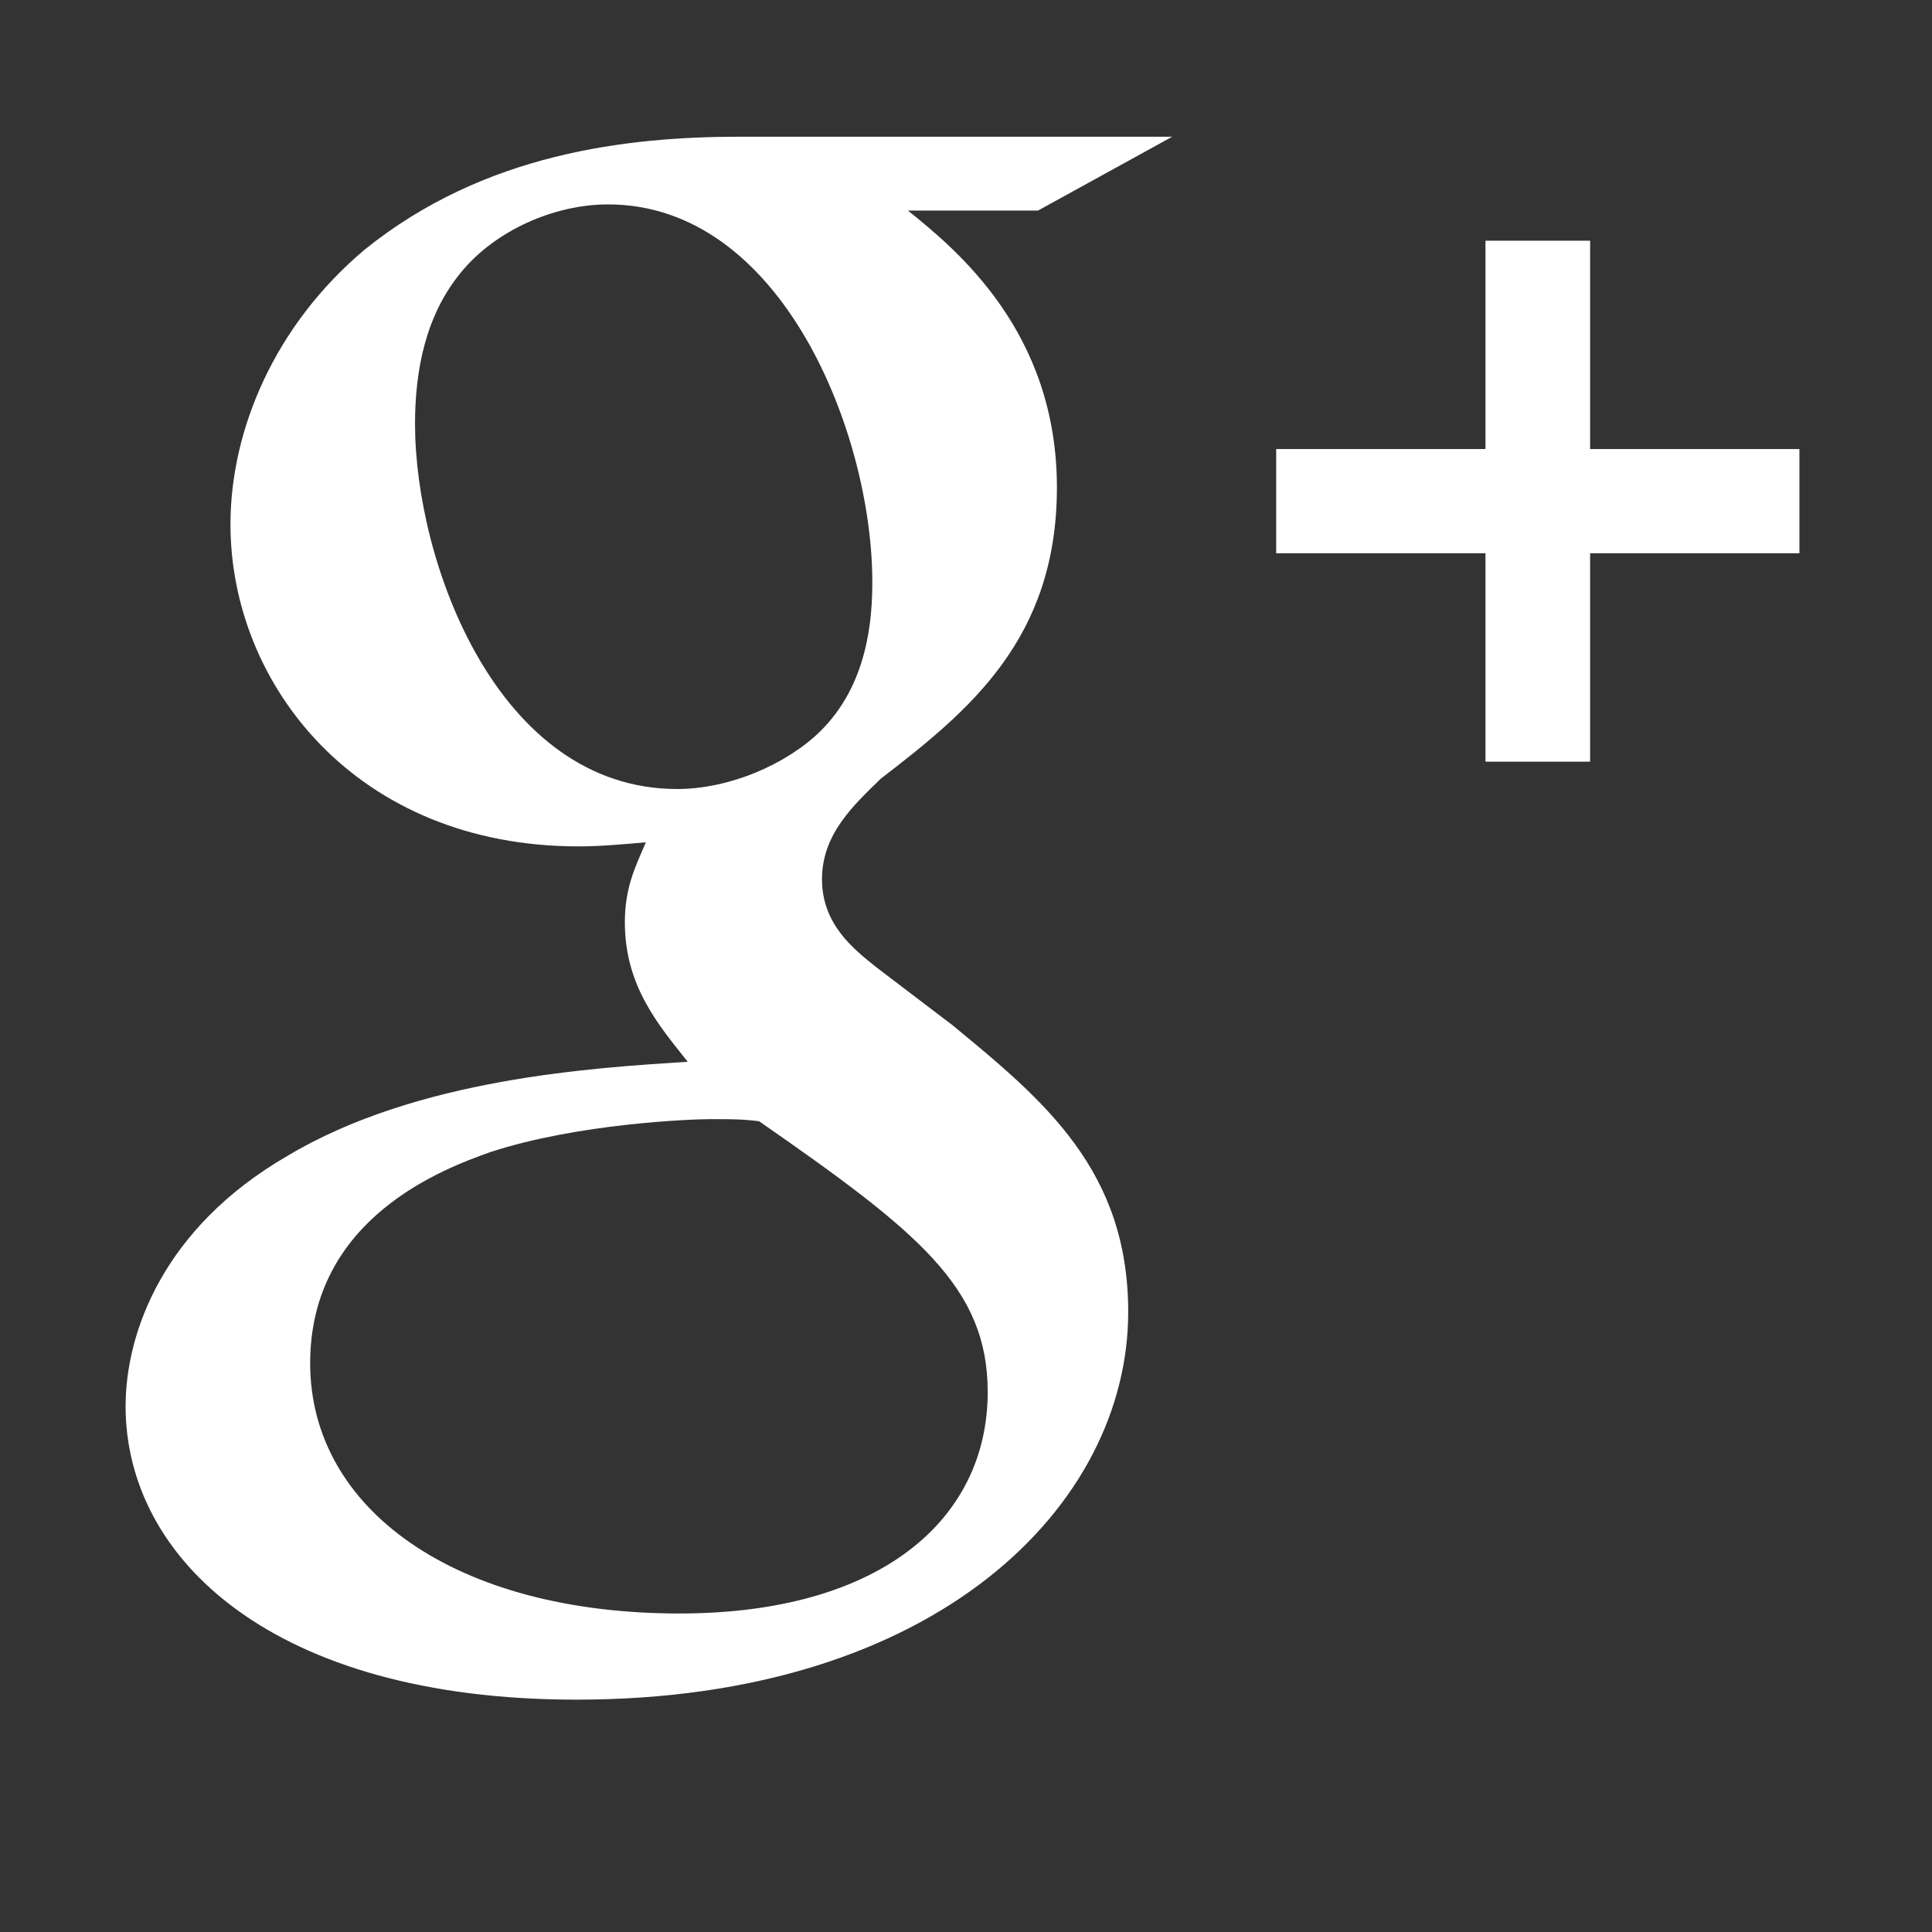 <?xml version="1.0" standalone="no"?><!DOCTYPE svg PUBLIC "-//W3C//DTD SVG 1.1//EN" "http://www.w3.org/Graphics/SVG/1.1/DTD/svg11.dtd"><svg t="1547531746016" class="icon" style="" viewBox="0 0 1024 1024" version="1.1" xmlns="http://www.w3.org/2000/svg" p-id="2169" xmlns:xlink="http://www.w3.org/1999/xlink" width="200" height="200"><rect x="0" y="0" width="1024" height="1024" fill="#333333" stroke="none"/><defs><style type="text/css"></style></defs><path d="M621.313 72.46H392.318c-60.03 0-135.602 8.694-198.982 59.797-47.84 40.212-71.18 95.678-71.18 145.683 0 84.786 66.73 170.671 184.537 170.671 11.15 0 23.341-1.098 35.619-2.167-5.575 13.029-11.123 23.891-11.123 42.408 0 33.684 17.738 54.338 33.31 73.895-50.006 3.264-143.402 8.695-212.329 50.006-65.604 38.046-85.595 93.483-85.595 132.624 0 80.454 77.795 155.476 239.02 155.476 191.21 0 292.377-103.274 292.377-205.45 0-75.023-44.403-112-93.368-152.213l-40.038-30.447c-12.22-9.764-28.888-22.822-28.888-46.742 0-23.89 16.669-39.142 31.141-53.269 46.655-35.879 93.367-73.926 93.367-154.378 0-82.62-53.357-126.097-78.951-146.751h68.927l71.151-39.144z m-97.816 665.35c0 67.367-56.679 117.373-163.42 117.373-118.961 0-195.687-55.436-195.687-132.626s71.18-103.275 95.62-111.97c46.683-15.223 106.74-17.42 116.765-17.42 11.092 0 16.639 0 25.536 1.099 84.527 58.728 121.186 88.05 121.186 143.544zM434.61 387.745c-17.823 17.36-47.896 30.447-75.658 30.447-95.591 0-138.98-120.694-138.98-193.521 0-28.281 5.547-57.632 24.496-80.453 17.796-21.753 48.88-35.88 77.795-35.88 92.298 0 140.078 121.764 140.078 200.022 0.002 19.556-2.223 54.367-27.731 79.385z m408.19-149.728v-110.44h-55.465v110.44H676.403v55.235h110.93V403.69h55.465V293.252h110.929v-55.235H842.799z" fill="#ffffff" p-id="2170"></path></svg>